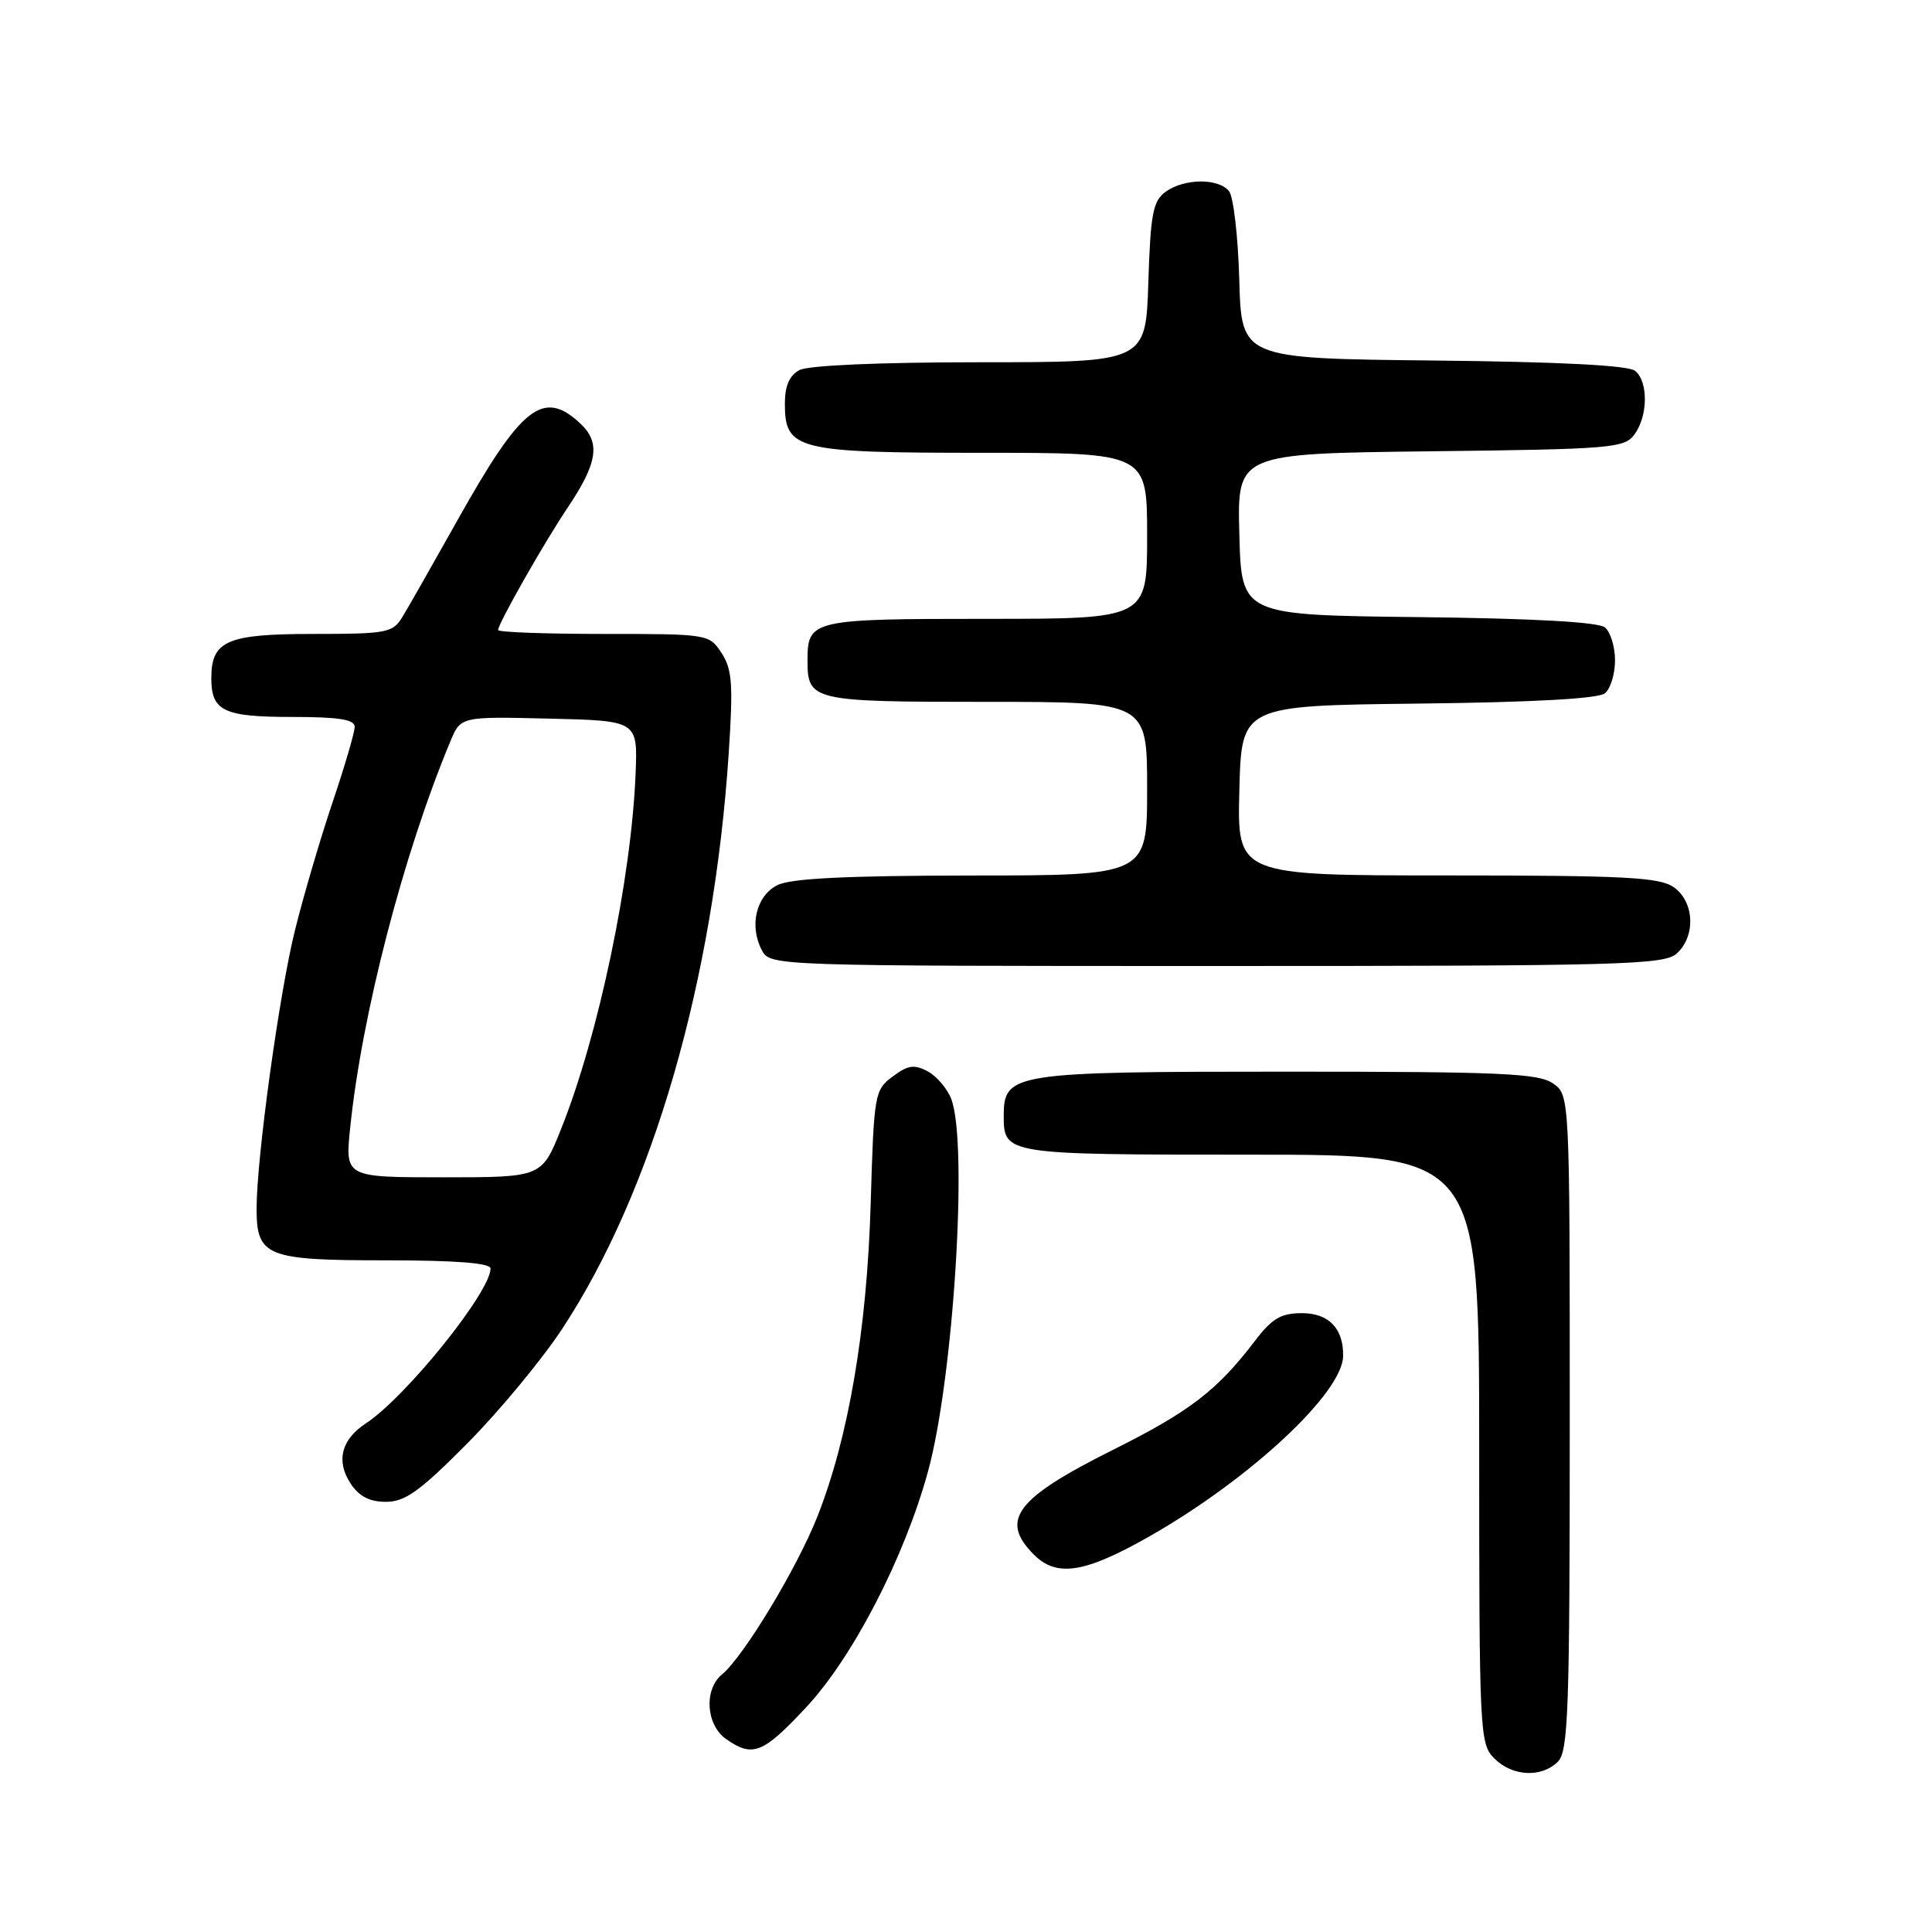<?xml version="1.0" encoding="UTF-8" standalone="no"?>
<!DOCTYPE svg PUBLIC "-//W3C//DTD SVG 1.1//EN" "http://www.w3.org/Graphics/SVG/1.1/DTD/svg11.dtd" >
<svg xmlns="http://www.w3.org/2000/svg" xmlns:xlink="http://www.w3.org/1999/xlink" version="1.1" viewBox="0 0 256 256">
 <g >
 <path fill="currentColor"
d=" M 206.43 233.43 C 207.81 232.05 208.00 226.58 208.00 188.49 C 208.00 145.11 208.00 145.11 205.78 143.56 C 203.87 142.22 198.80 142.00 170.50 142.00 C 134.13 142.00 133.00 142.18 133.00 147.86 C 133.00 152.97 133.19 153.00 165.70 153.00 C 196.00 153.00 196.00 153.00 196.00 192.00 C 196.00 229.67 196.07 231.07 198.00 233.00 C 200.40 235.40 204.26 235.59 206.43 233.43 Z  M 106.80 226.25 C 113.00 219.61 119.83 206.41 122.96 195.00 C 126.35 182.66 128.30 151.55 126.05 145.63 C 125.52 144.25 124.12 142.60 122.92 141.96 C 121.15 141.01 120.30 141.13 118.28 142.65 C 115.88 144.44 115.80 144.95 115.37 159.50 C 114.88 176.18 112.43 190.54 108.29 201.00 C 105.58 207.84 98.50 219.55 95.67 221.87 C 93.24 223.87 93.55 228.57 96.22 230.44 C 99.73 232.90 101.08 232.37 106.80 226.25 Z  M 152.37 203.54 C 165.65 195.97 177.91 184.55 177.97 179.68 C 178.03 176.03 176.07 174.00 172.51 174.00 C 169.74 174.00 168.55 174.70 166.29 177.67 C 161.28 184.24 157.65 187.03 147.50 192.10 C 134.59 198.55 132.42 201.42 137.00 206.00 C 140.04 209.04 143.78 208.44 152.37 203.54 Z  M 61.93 191.25 C 66.15 186.99 71.80 180.17 74.48 176.10 C 86.49 157.86 94.58 129.91 96.56 99.78 C 97.16 90.68 97.02 88.68 95.61 86.53 C 93.97 84.02 93.83 84.00 79.98 84.00 C 72.29 84.00 66.00 83.77 66.00 83.48 C 66.00 82.65 72.13 71.85 75.13 67.40 C 79.20 61.36 79.62 58.66 76.89 56.11 C 71.97 51.52 69.10 53.78 60.58 69.00 C 57.34 74.78 54.08 80.51 53.32 81.75 C 52.04 83.85 51.27 84.00 41.55 84.00 C 30.06 84.00 28.00 84.89 28.00 89.87 C 28.00 94.22 29.63 95.00 38.70 95.00 C 44.88 95.00 47.00 95.33 47.00 96.31 C 47.00 97.03 45.68 101.53 44.07 106.30 C 42.46 111.07 40.22 118.69 39.09 123.24 C 37.00 131.66 34.00 153.44 34.00 160.15 C 34.00 166.48 35.30 167.00 51.07 167.00 C 60.38 167.00 65.00 167.36 65.00 168.08 C 65.00 171.19 53.77 185.14 48.47 188.61 C 45.23 190.74 44.50 193.59 46.44 196.55 C 47.57 198.28 48.96 199.00 51.14 199.00 C 53.68 199.00 55.63 197.60 61.93 191.25 Z  M 222.17 126.35 C 224.73 124.03 224.52 119.48 221.78 117.56 C 219.90 116.24 215.30 116.00 191.74 116.00 C 163.93 116.00 163.93 116.00 164.22 104.75 C 164.50 93.50 164.50 93.50 187.92 93.23 C 203.15 93.06 211.81 92.58 212.67 91.86 C 213.40 91.25 214.00 89.29 214.00 87.50 C 214.00 85.71 213.40 83.75 212.67 83.14 C 211.81 82.42 203.15 81.94 187.92 81.77 C 164.50 81.50 164.50 81.50 164.22 70.80 C 163.93 60.10 163.93 60.10 189.55 59.80 C 213.56 59.52 215.25 59.38 216.58 57.56 C 218.37 55.11 218.42 50.59 216.67 49.14 C 215.79 48.41 206.62 47.94 189.92 47.77 C 164.50 47.50 164.50 47.50 164.21 37.06 C 164.05 31.31 163.44 26.03 162.84 25.31 C 161.41 23.58 156.87 23.64 154.44 25.42 C 152.77 26.64 152.45 28.33 152.16 37.42 C 151.82 48.00 151.82 48.00 129.84 48.00 C 116.61 48.00 107.10 48.41 105.93 49.04 C 104.60 49.75 104.00 51.13 104.00 53.48 C 104.00 59.62 105.54 60.00 130.22 60.00 C 152.00 60.00 152.00 60.00 152.00 71.00 C 152.00 82.00 152.00 82.00 130.70 82.00 C 107.56 82.00 107.00 82.13 107.00 87.50 C 107.00 92.87 107.56 93.00 130.70 93.00 C 152.00 93.00 152.00 93.00 152.00 104.50 C 152.00 116.00 152.00 116.00 128.75 116.01 C 112.08 116.03 104.79 116.39 103.00 117.29 C 100.18 118.71 99.24 122.72 100.97 125.95 C 102.06 127.98 102.62 128.00 161.21 128.00 C 214.83 128.00 220.51 127.85 222.17 126.35 Z  M 46.40 149.44 C 47.94 134.41 53.44 113.19 59.68 98.22 C 61.05 94.94 61.05 94.94 72.78 95.22 C 84.50 95.50 84.50 95.50 84.22 102.50 C 83.66 116.45 79.31 137.21 74.35 149.59 C 71.79 156.00 71.79 156.00 58.76 156.00 C 45.72 156.00 45.72 156.00 46.40 149.44 Z "/>
</g>
</svg>